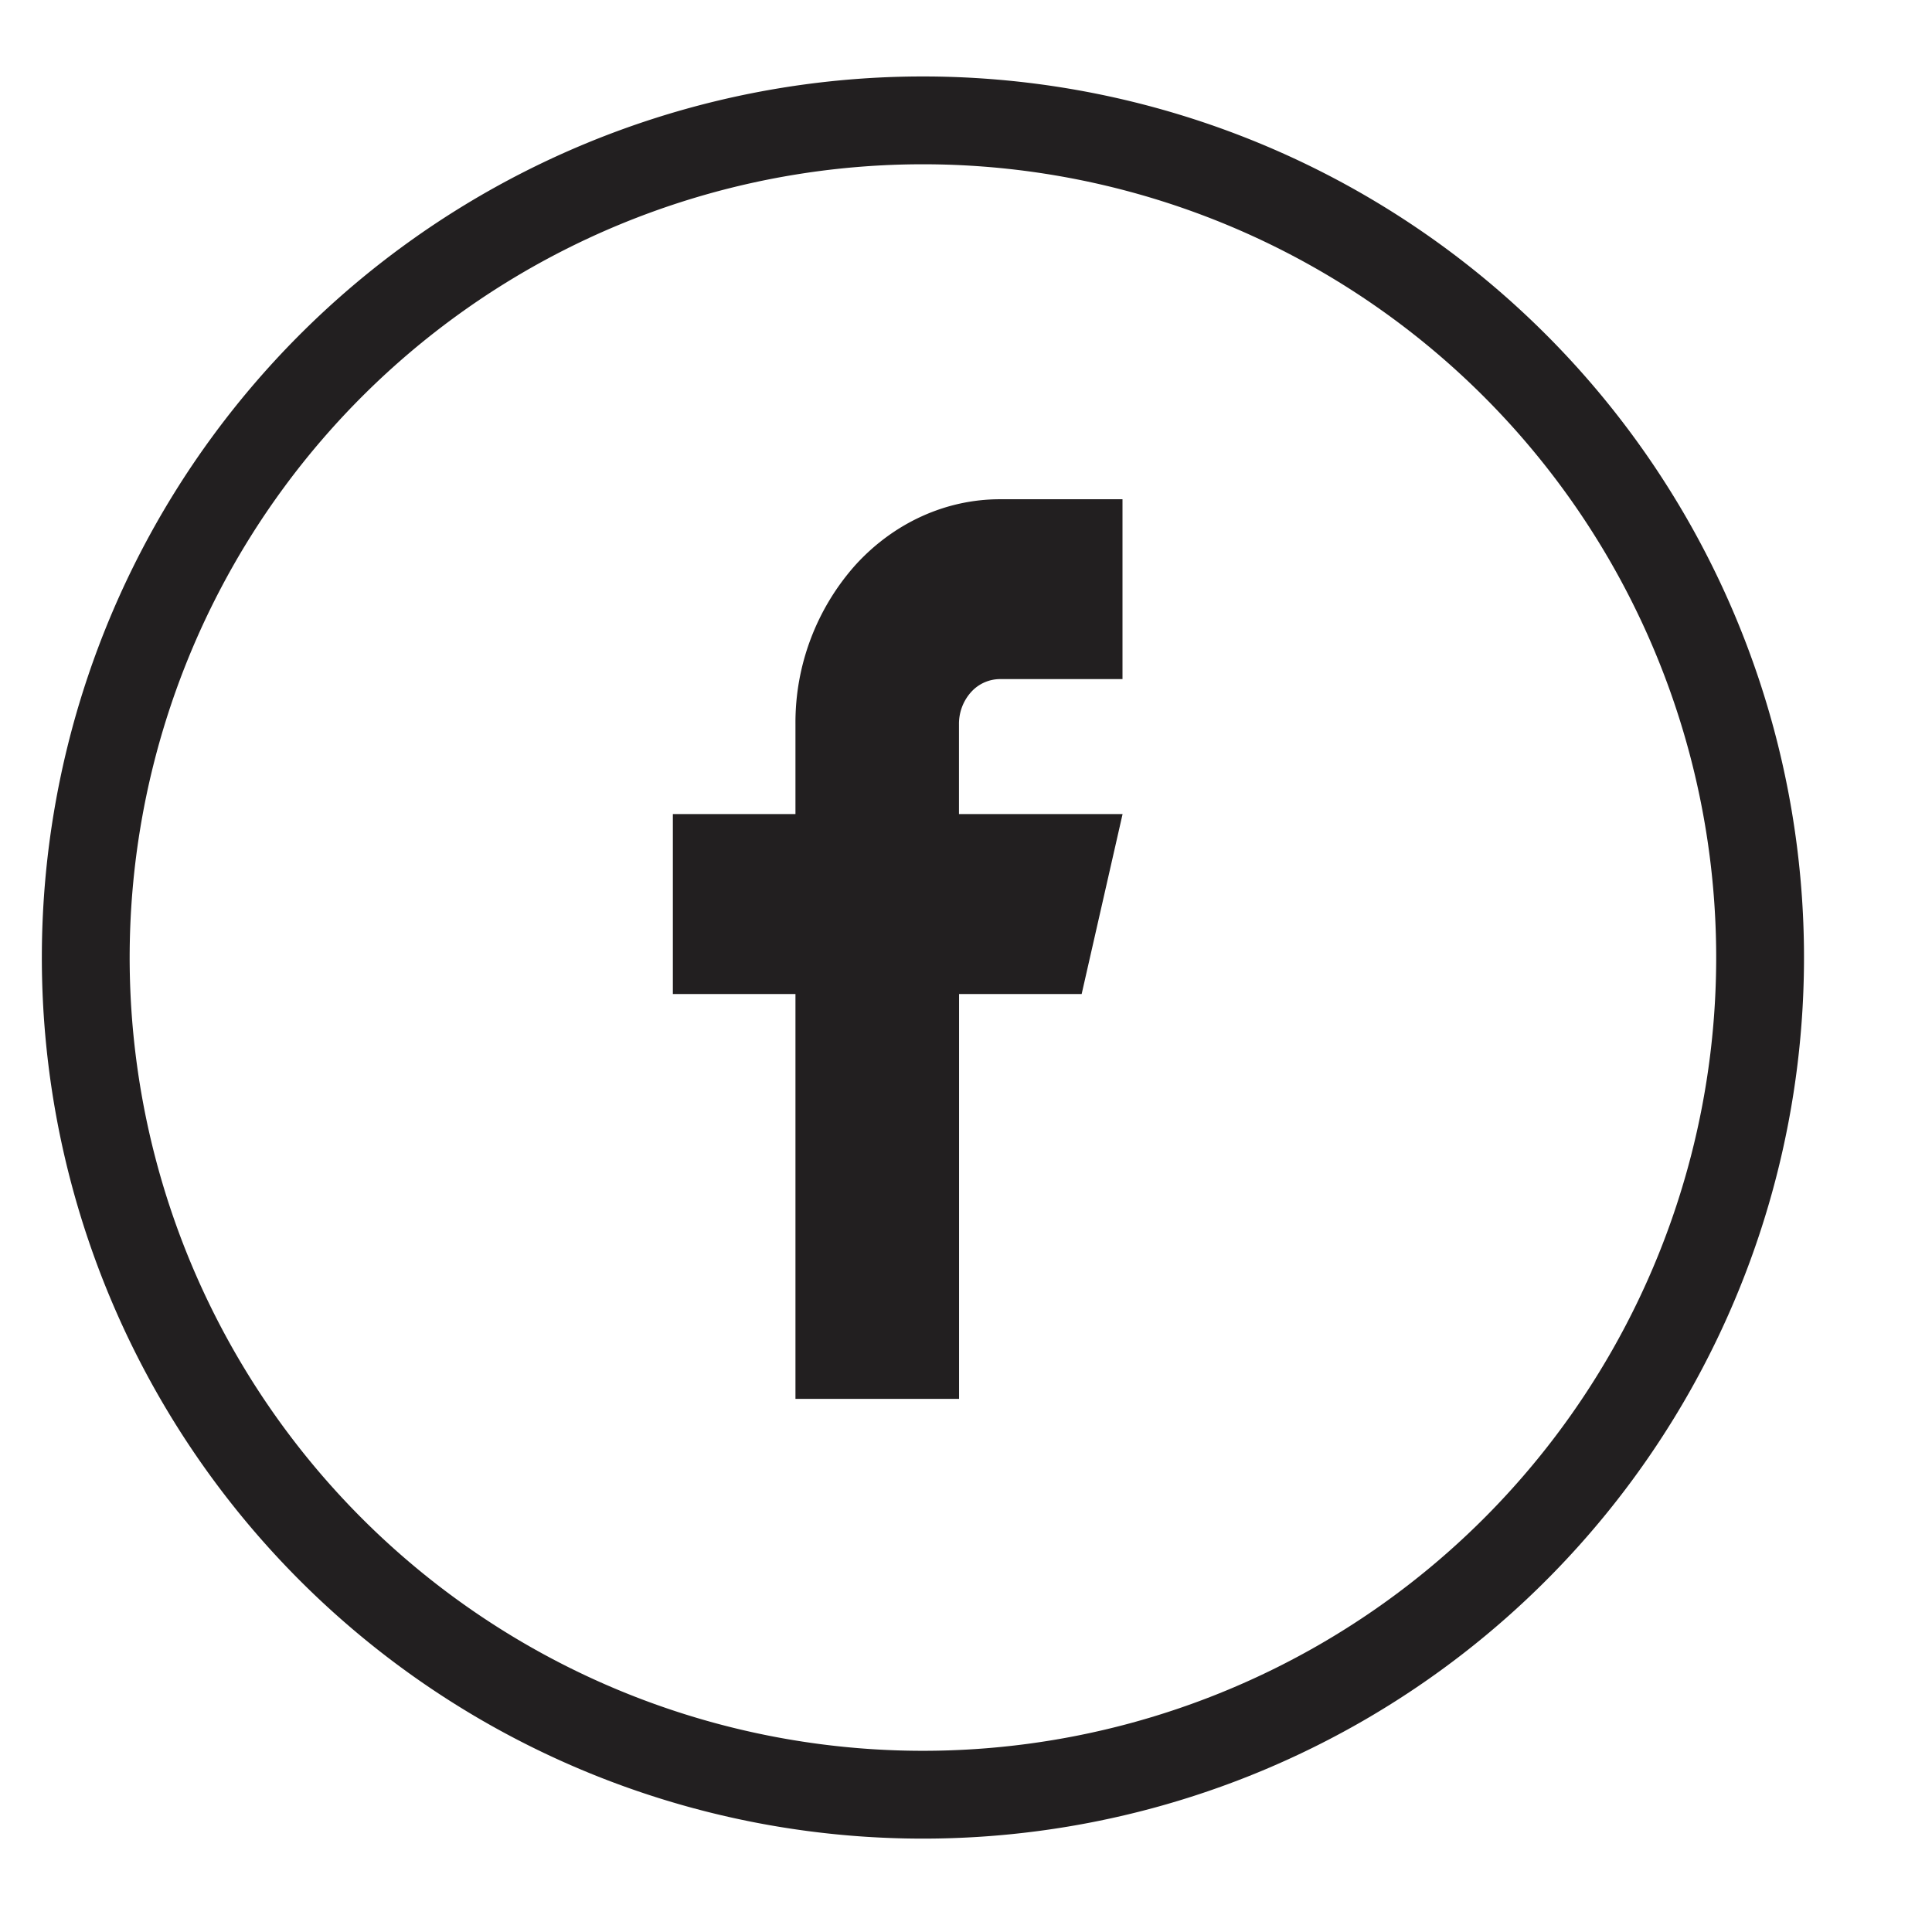 <svg width="22" height="22" fill="none" xmlns="http://www.w3.org/2000/svg"><path d="M20.042 10.806a9.533 9.533 0 11-19.065 0 9.533 9.533 0 0119.065 0z" stroke="#221F20"/><path d="M12.783 5.685h-1.397c-.617 0-1.21.27-1.646.75a2.696 2.696 0 00-.682 1.81V9.27H7.662v2.049h1.396v4.61h1.863v-4.61h1.396l.466-2.049H10.92V8.245a.54.54 0 01.136-.362.445.445 0 01.33-.15h1.396V5.685z" fill="#221F20"/></svg>